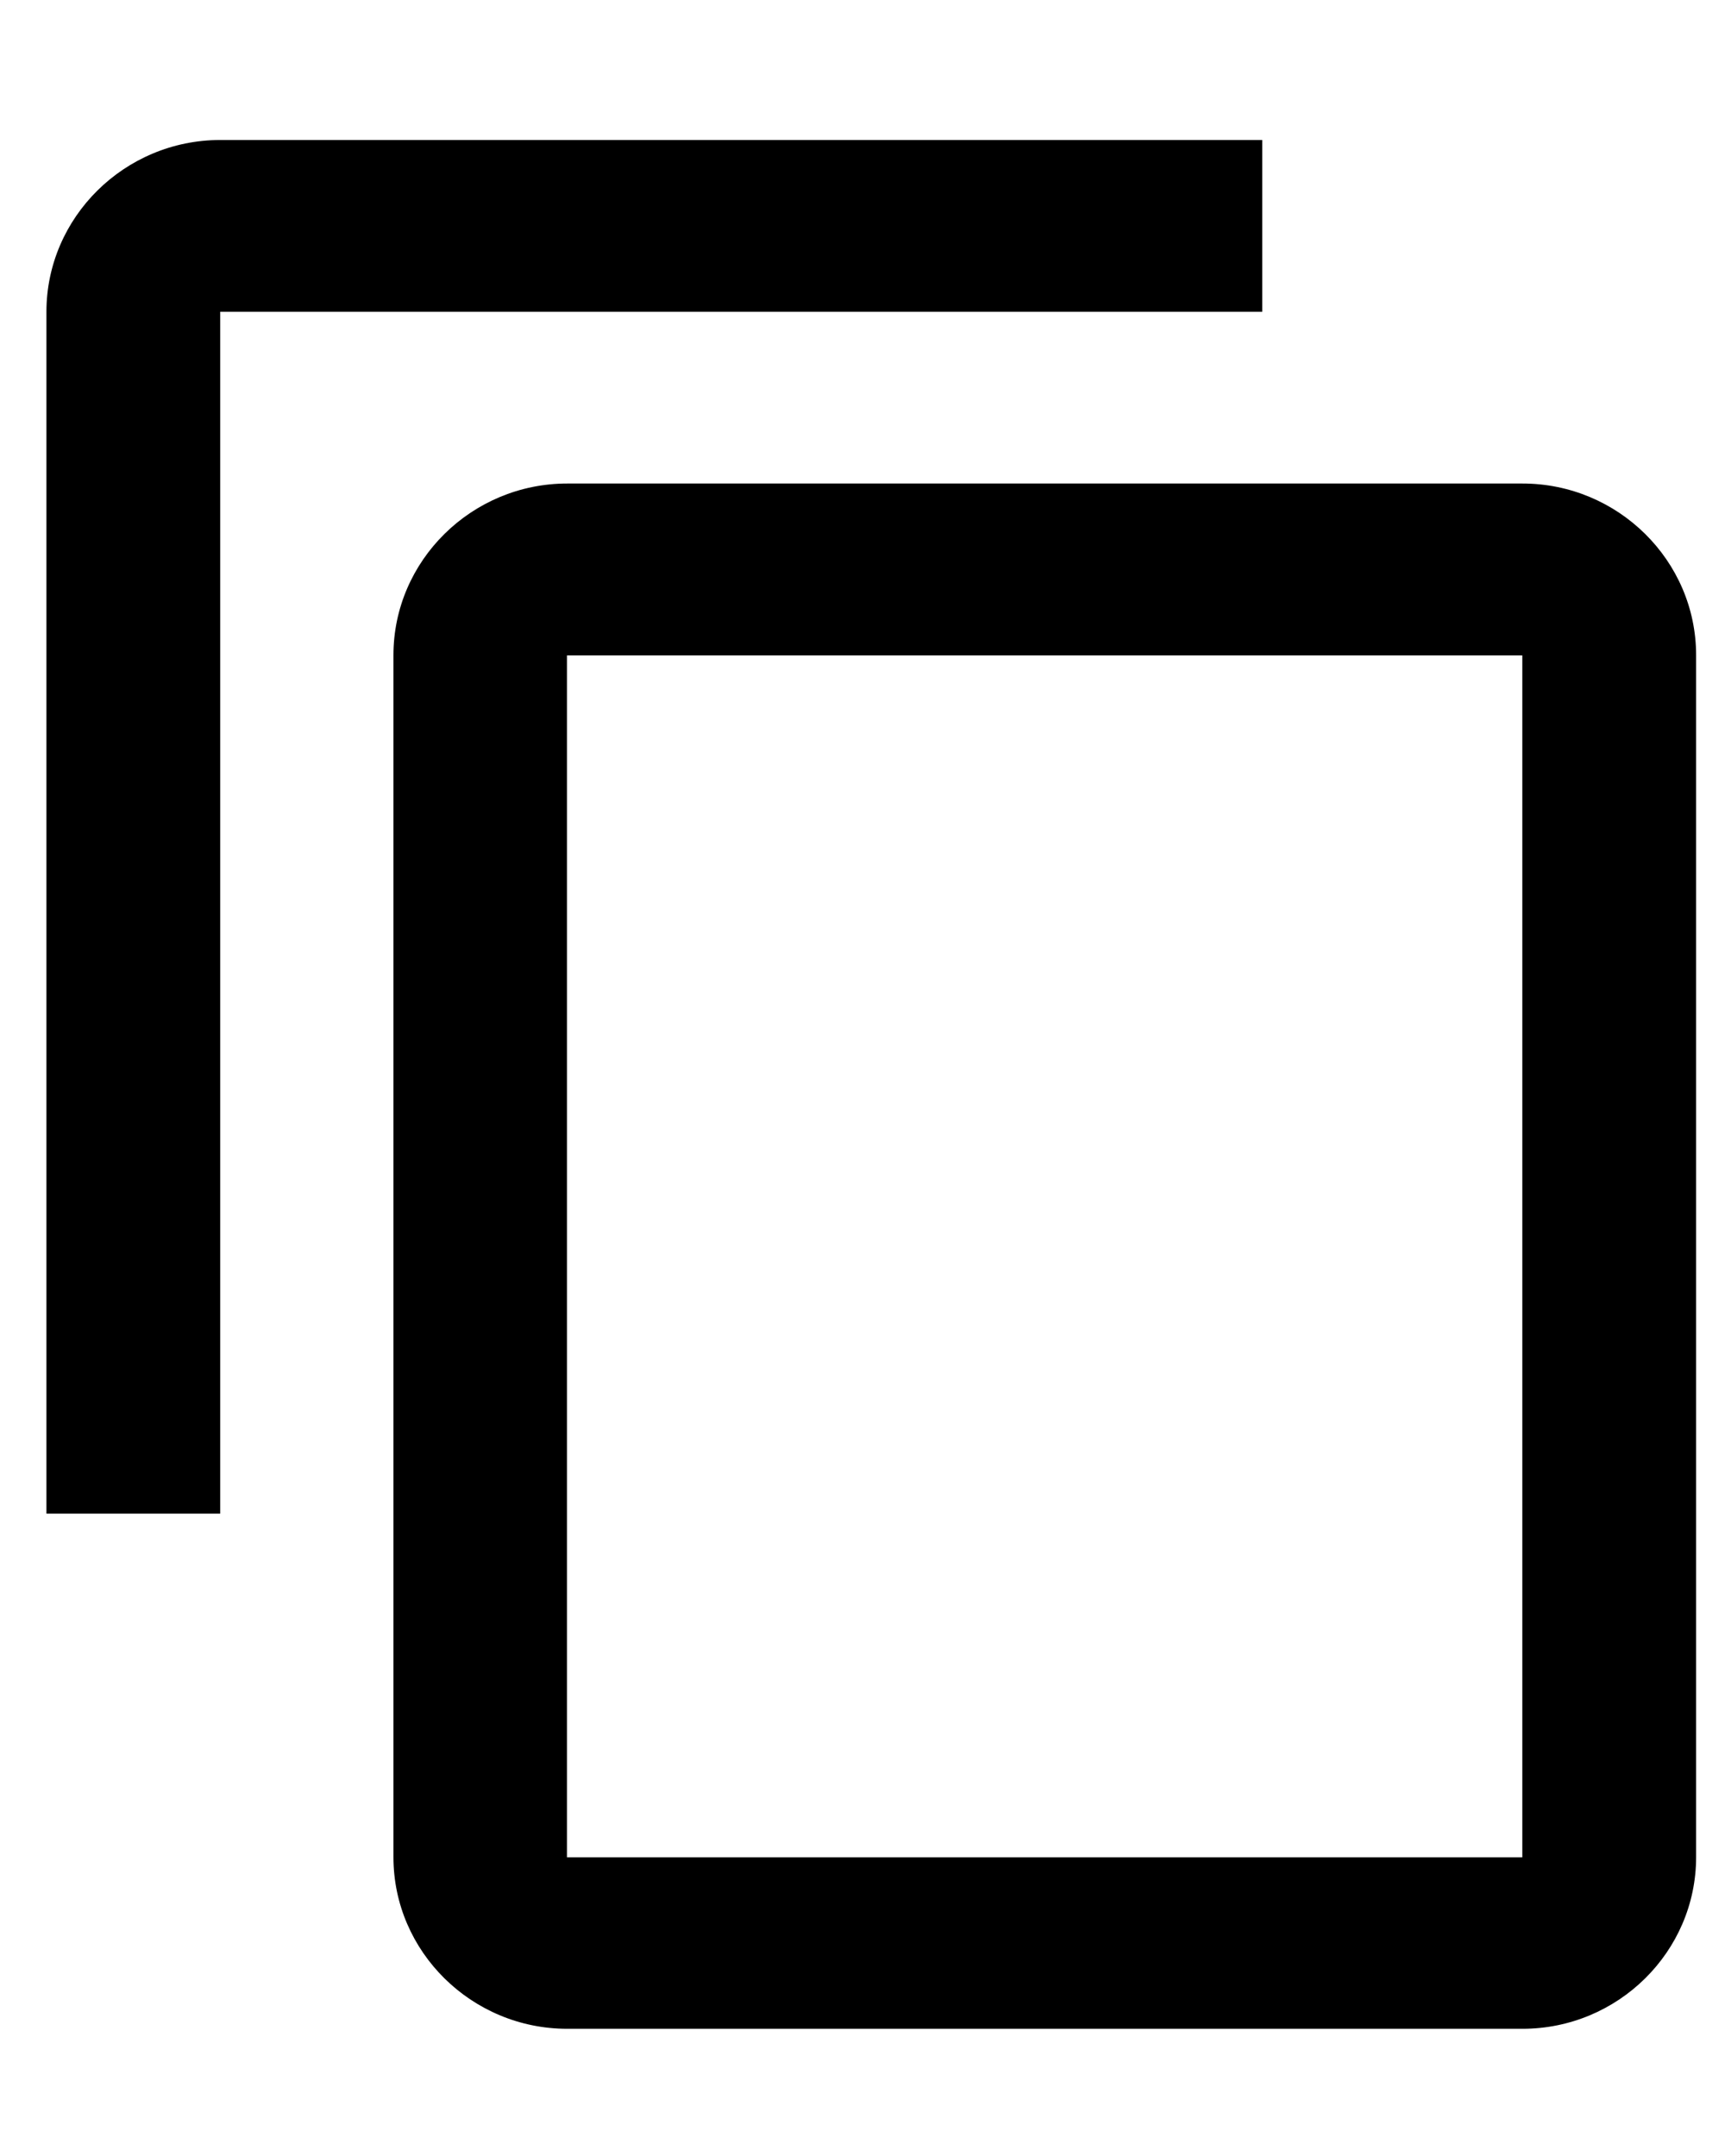 <svg viewBox="0 0 12 15" xmlns="http://www.w3.org/2000/svg"><path fill-rule="evenodd" clip-rule="evenodd" d="M8.781 0.974H1.532C0.867 0.974 0.323 1.512 0.323 2.169V10.531H1.532V2.169H8.781V0.974ZM10.591 3.364H3.946C3.281 3.364 2.737 3.901 2.737 4.558V12.921C2.737 13.578 3.281 14.115 3.946 14.115H10.591C11.256 14.115 11.799 13.578 11.799 12.921V4.558C11.799 3.901 11.256 3.364 10.591 3.364ZM3.944 12.922H10.59V4.56H3.944V12.922Z" /></svg>
